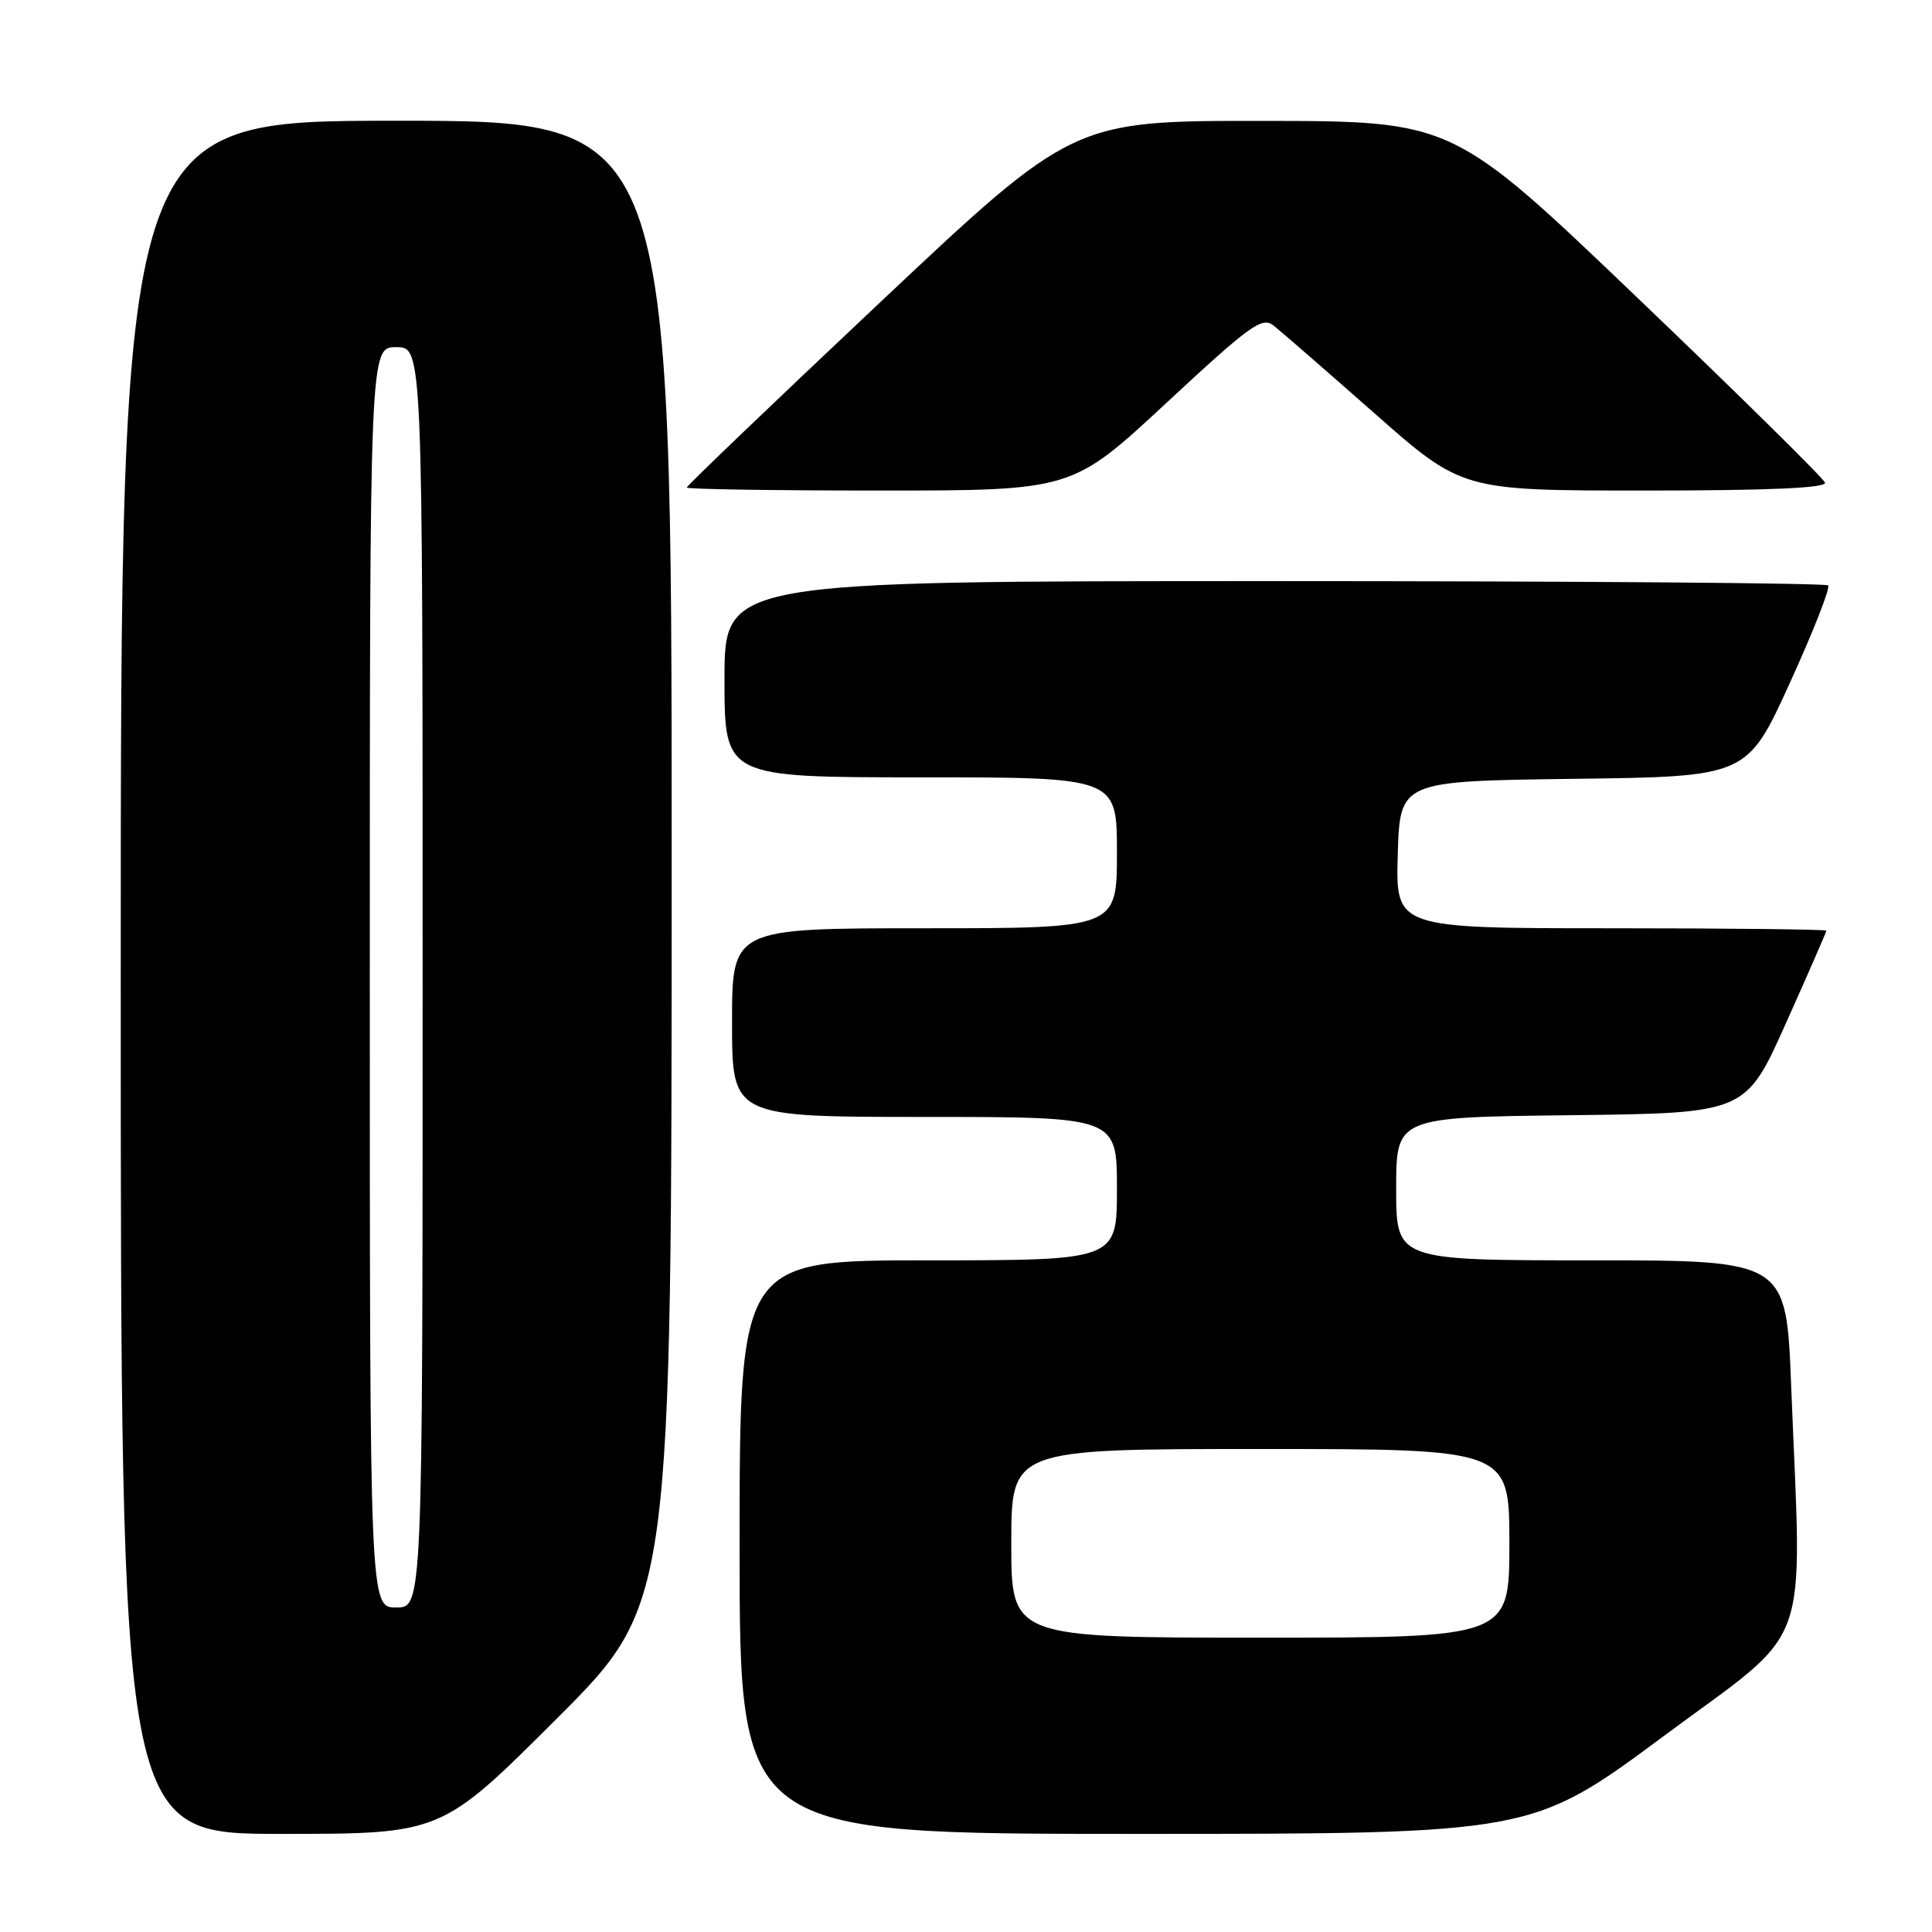 <?xml version="1.0" encoding="UTF-8" standalone="no"?>
<!DOCTYPE svg PUBLIC "-//W3C//DTD SVG 1.1//EN" "http://www.w3.org/Graphics/SVG/1.1/DTD/svg11.dtd" >
<svg xmlns="http://www.w3.org/2000/svg" xmlns:xlink="http://www.w3.org/1999/xlink" version="1.1" viewBox="0 0 256 256">
 <g >
 <path fill="currentColor"
d=" M 73.74 227.76 C 89.00 212.52 89.00 212.52 89.00 114.26 C 89.00 16.00 89.00 16.00 52.50 16.00 C 16.00 16.00 16.00 16.00 16.00 129.50 C 16.00 243.00 16.00 243.00 37.24 243.00 C 58.48 243.00 58.48 243.00 73.74 227.76 Z  M 220.49 230.01 C 240.39 215.25 238.76 219.71 237.34 183.66 C 236.69 167.00 236.69 167.00 210.84 167.00 C 185.00 167.00 185.00 167.00 185.00 157.52 C 185.00 148.04 185.00 148.04 208.15 147.77 C 231.31 147.50 231.31 147.50 236.65 135.57 C 239.59 129.01 242.00 123.50 242.00 123.32 C 242.00 123.15 229.16 123.00 213.46 123.00 C 184.93 123.00 184.93 123.00 185.21 113.25 C 185.50 103.50 185.50 103.50 208.50 103.20 C 231.50 102.91 231.50 102.91 237.15 90.52 C 240.26 83.71 242.55 77.88 242.24 77.57 C 241.92 77.26 208.89 77.00 168.83 77.00 C 96.00 77.00 96.00 77.00 96.00 90.00 C 96.00 103.00 96.00 103.00 122.00 103.00 C 148.00 103.00 148.00 103.00 148.00 113.00 C 148.00 123.00 148.00 123.00 122.50 123.00 C 97.00 123.00 97.00 123.00 97.00 135.50 C 97.00 148.00 97.00 148.00 122.50 148.00 C 148.00 148.00 148.00 148.00 148.00 157.50 C 148.00 167.00 148.00 167.00 123.00 167.00 C 98.00 167.00 98.00 167.00 98.00 205.00 C 98.00 243.00 98.00 243.00 150.49 243.00 C 202.98 243.00 202.98 243.00 220.49 230.01 Z  M 154.55 53.39 C 165.69 43.04 167.23 41.93 168.76 43.14 C 169.71 43.89 175.71 49.11 182.11 54.75 C 193.73 65.00 193.73 65.00 217.95 65.00 C 234.45 65.00 242.05 64.66 241.82 63.95 C 241.62 63.37 230.45 52.35 216.98 39.47 C 192.50 16.04 192.50 16.04 167.33 16.02 C 142.17 16.00 142.17 16.00 116.58 40.10 C 102.51 53.35 91.00 64.37 91.00 64.60 C 91.00 64.82 102.49 65.00 116.53 65.00 C 142.06 65.00 142.06 65.00 154.55 53.39 Z  M 49.00 129.50 C 49.00 46.00 49.00 46.00 52.50 46.00 C 56.00 46.00 56.00 46.00 56.00 129.50 C 56.00 213.00 56.00 213.00 52.50 213.00 C 49.00 213.00 49.00 213.00 49.00 129.50 Z  M 134.00 204.50 C 134.00 192.00 134.00 192.00 167.00 192.00 C 200.00 192.00 200.00 192.00 200.00 204.50 C 200.00 217.00 200.00 217.00 167.00 217.00 C 134.00 217.00 134.00 217.00 134.00 204.50 Z "/>
</g>
</svg>